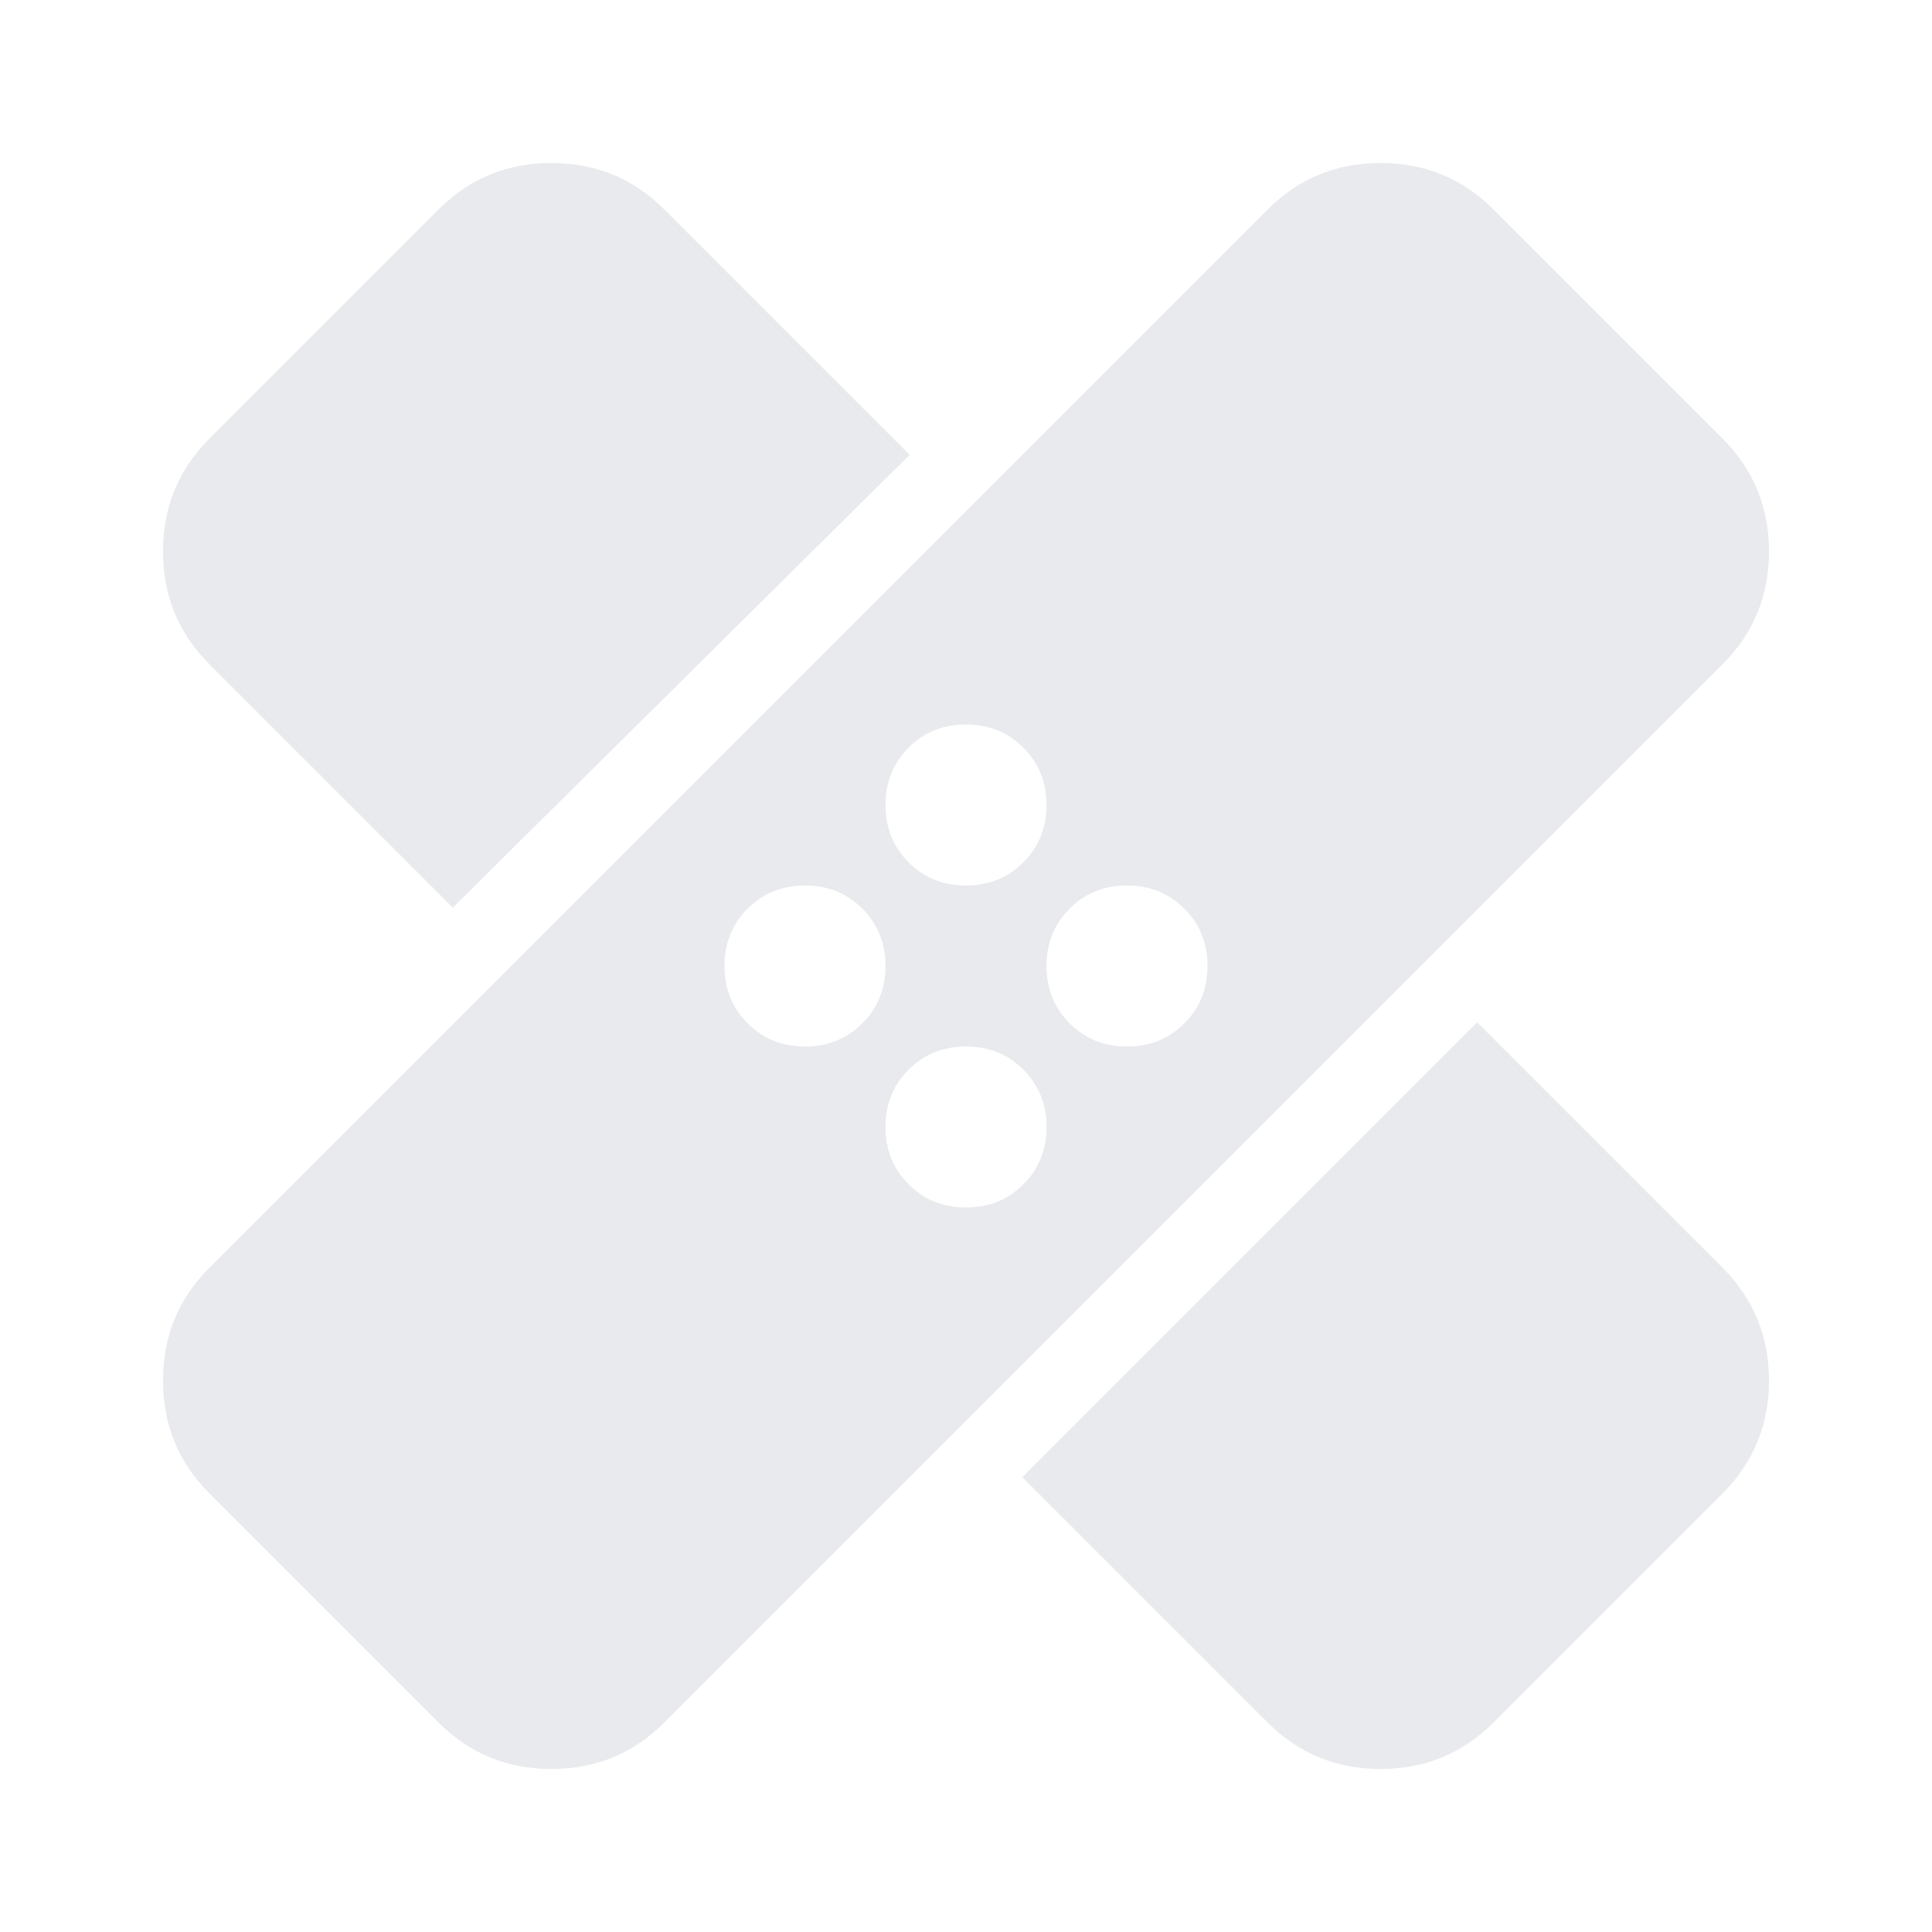 <svg xmlns="http://www.w3.org/2000/svg" height="24px" viewBox="0 -960 960 960" width="24px" fill="#e8eaed"><path d="M218-104 104-218q-23-23-23-56t23-56l526-526q23-23 56-23t56 23l114 114q23 23 23 56t-23 56L330-104q-23 23-56 23t-56-23Zm290-122 226-226 122 122q23 23 23 56t-23 56L742-104q-23 23-56 23t-56-23L508-226Zm-28-134q17 0 28.5-11.5T520-400q0-17-11.5-28.5T480-440q-17 0-28.5 11.5T440-400q0 17 11.5 28.5T480-360Zm-80-80q17 0 28.5-11.5T440-480q0-17-11.5-28.5T400-520q-17 0-28.5 11.5T360-480q0 17 11.5 28.5T400-440Zm160 0q17 0 28.5-11.5T600-480q0-17-11.5-28.5T560-520q-17 0-28.5 11.5T520-480q0 17 11.5 28.5T560-440Zm-335-69L104-630q-23-23-23-56t23-56l114-114q23-23 56-23t56 23l122 122-227 225Zm255-11q17 0 28.5-11.5T520-560q0-17-11.5-28.5T480-600q-17 0-28.5 11.5T440-560q0 17 11.5 28.5T480-520Z"/></svg>